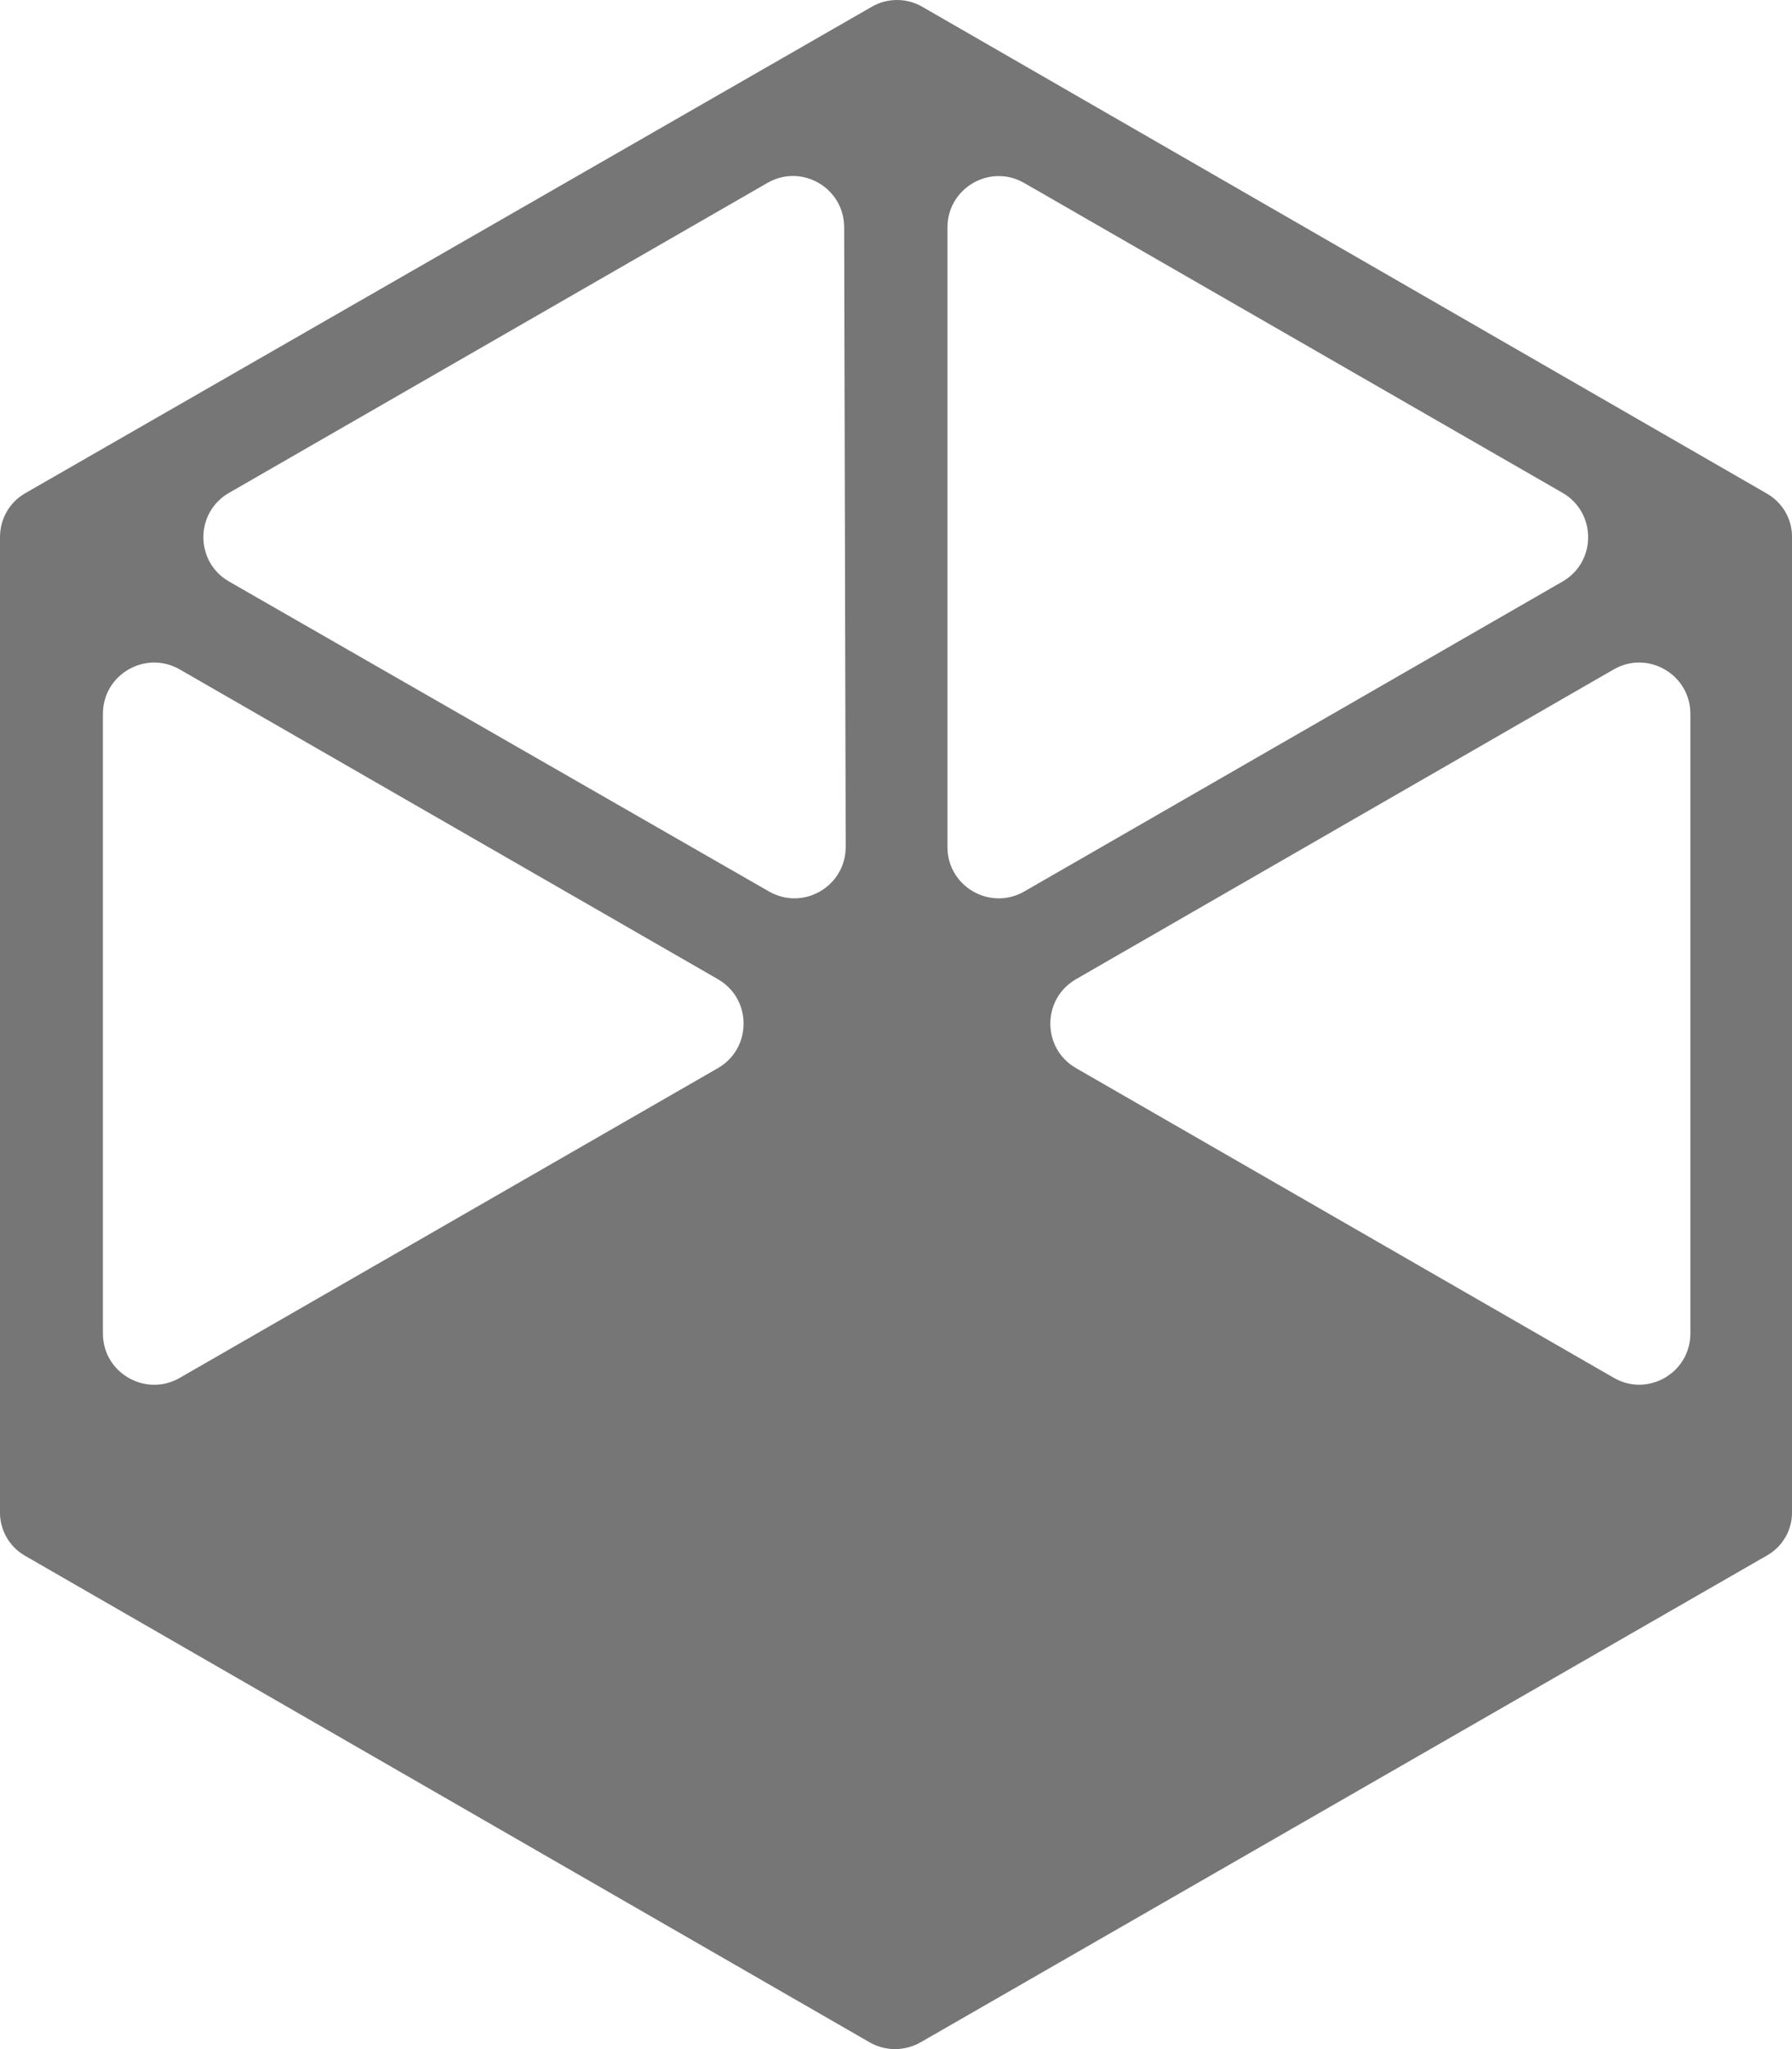 <svg width="14" height="16" viewBox="0 0 14 16" fill="none" xmlns="http://www.w3.org/2000/svg">
<path d="M13.802 3.853L7.209 0.055C7.148 0.019 7.078 0 7.008 0C6.937 0 6.867 0.019 6.807 0.055L0.194 3.853C0.134 3.888 0.085 3.938 0.051 3.998C0.017 4.058 -0 4.126 0 4.195V11.791C-0.003 11.863 0.013 11.933 0.047 11.996C0.081 12.059 0.132 12.111 0.194 12.147L6.792 15.946C6.853 15.981 6.922 16 6.993 16C7.063 16 7.133 15.981 7.194 15.946L13.802 12.147C13.862 12.114 13.913 12.064 13.948 12.004C13.983 11.944 14.001 11.876 14 11.806V4.195C14.001 4.125 13.983 4.057 13.948 3.997C13.913 3.937 13.862 3.887 13.802 3.853ZM7.402 1.776C7.402 1.468 7.735 1.275 8.002 1.429L12.207 3.848C12.474 4.002 12.474 4.388 12.207 4.541L8.002 6.961C7.735 7.114 7.402 6.922 7.402 6.614V1.776ZM6.607 6.613C6.607 6.921 6.275 7.114 6.008 6.961L1.79 4.541C1.522 4.388 1.522 4.001 1.79 3.848L5.996 1.428C6.262 1.275 6.594 1.466 6.595 1.774L6.607 6.613ZM5.609 7.646C5.876 7.8 5.876 8.186 5.609 8.34L1.404 10.759C1.137 10.912 0.804 10.72 0.804 10.412V5.574C0.804 5.266 1.137 5.074 1.404 5.227L5.609 7.646ZM8.406 8.34C8.139 8.186 8.139 7.8 8.406 7.646L12.607 5.227C12.873 5.074 13.206 5.266 13.206 5.574V10.412C13.206 10.72 12.873 10.912 12.607 10.758L8.406 8.34Z" fill="#767676"/>
</svg>
